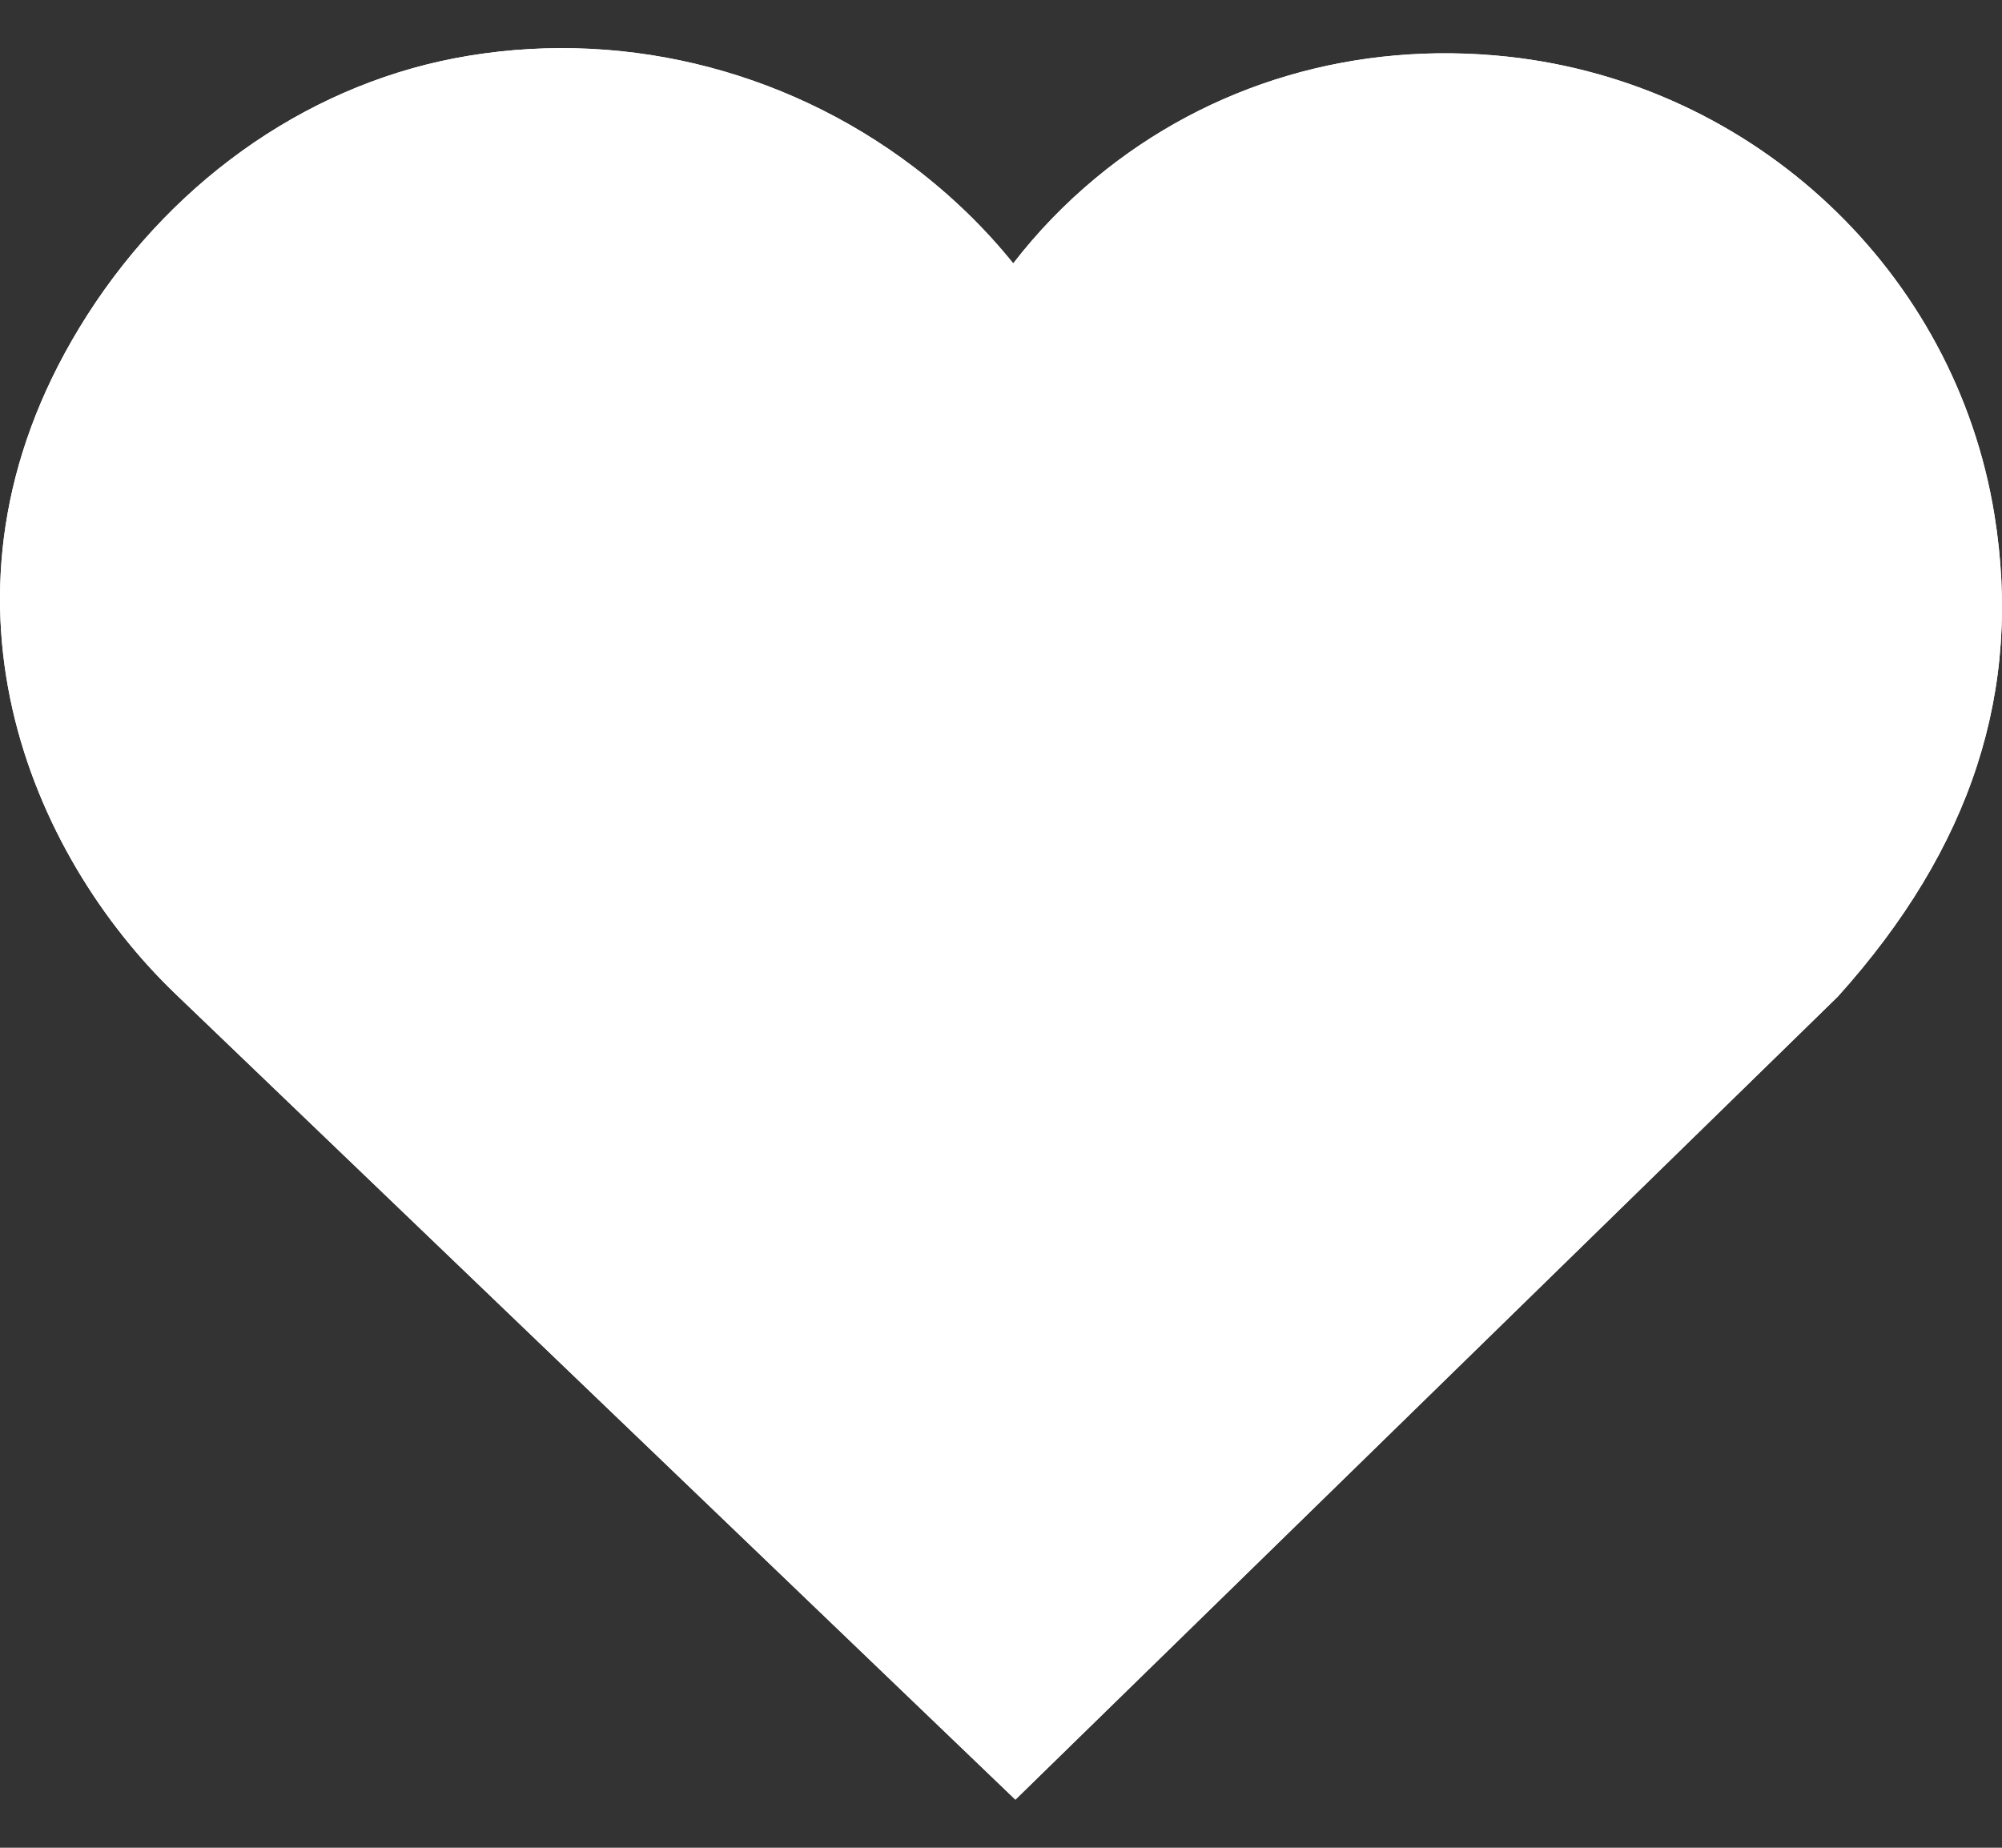 <svg xmlns="http://www.w3.org/2000/svg" xmlns:xlink="http://www.w3.org/1999/xlink" width="520" zoomAndPan="magnify" viewBox="0 0 390 360" height="480" preserveAspectRatio="xMidYMid meet" version="1.0"><rect x="0" y="0" width="390" height="360" fill="#333333" stroke="none"/><defs><clipPath id="6b660e156e"><path d="M 0 9 L 390 9 L 390 350.625 L 0 350.625 Z M 0 9 " clip-rule="nonzero"/></clipPath><clipPath id="bfe5a4733b"><path d="M 15.461 63.863 C -16.16 115.957 6.117 166.664 34.113 193.578 L 197.805 350.625 L 358.043 194.141 C 384.082 165.188 394.062 134.48 388.52 100.285 C 380.863 52.984 341.883 16.285 293.73 11.043 C 264.195 7.863 235.668 16.223 213.402 34.723 C 207.406 39.703 202.051 45.266 197.383 51.316 C 191.844 44.43 185.348 38.129 178.004 32.543 C 152.398 13.086 119.805 5.359 88.5 11.367 C 58.848 17.098 32.23 36.223 15.461 63.863 Z M 15.461 63.863 " clip-rule="nonzero"/></clipPath><clipPath id="4e403bf78e"><path d="M 0 9.375 L 390 9.375 L 390 350.625 L 0 350.625 Z M 0 9.375 " clip-rule="nonzero"/></clipPath><clipPath id="5f6b404c51"><path d="M 15.461 63.863 C -16.16 115.957 6.117 166.664 34.113 193.578 L 197.805 350.625 L 358.043 194.141 C 384.082 165.188 394.062 134.48 388.52 100.285 C 380.863 52.984 341.883 16.285 293.73 11.043 C 264.195 7.863 235.668 16.223 213.402 34.723 C 207.406 39.703 202.051 45.266 197.383 51.316 C 191.844 44.43 185.348 38.129 178.004 32.543 C 152.398 13.086 119.805 5.359 88.5 11.367 C 58.848 17.098 32.23 36.223 15.461 63.863 Z M 15.461 63.863 " clip-rule="nonzero"/></clipPath></defs><g clip-path="url(#6b660e156e)"><g clip-path="url(#bfe5a4733b)"><path fill="#ffffff" d="M 0 9.375 L 390 9.375 L 390 350.625 L 0 350.625 Z M 0 9.375 " fill-opacity="1" fill-rule="nonzero"/></g></g><g clip-path="url(#4e403bf78e)"><g clip-path="url(#5f6b404c51)"><path stroke-linecap="butt" transform="matrix(0.75, 0, 0, 0.75, 0, 9.375)" fill="none" stroke-linejoin="miter" d="M 20.615 72.651 C -21.547 142.109 8.156 209.719 45.484 245.604 L 263.74 455 L 477.391 246.354 C 512.109 207.75 525.417 166.807 518.026 121.214 C 507.818 58.146 455.844 9.214 391.641 2.224 C 352.26 -2.016 314.224 9.13 284.536 33.797 C 276.542 40.438 269.401 47.854 263.177 55.922 C 255.792 46.74 247.13 38.339 237.339 30.891 C 203.198 4.948 159.74 -5.354 118 2.656 C 78.464 10.297 42.974 35.797 20.615 72.651 Z M 20.615 72.651 " stroke="#ffffff" stroke-width="8" stroke-opacity="1" stroke-miterlimit="4"/></g></g></svg>
